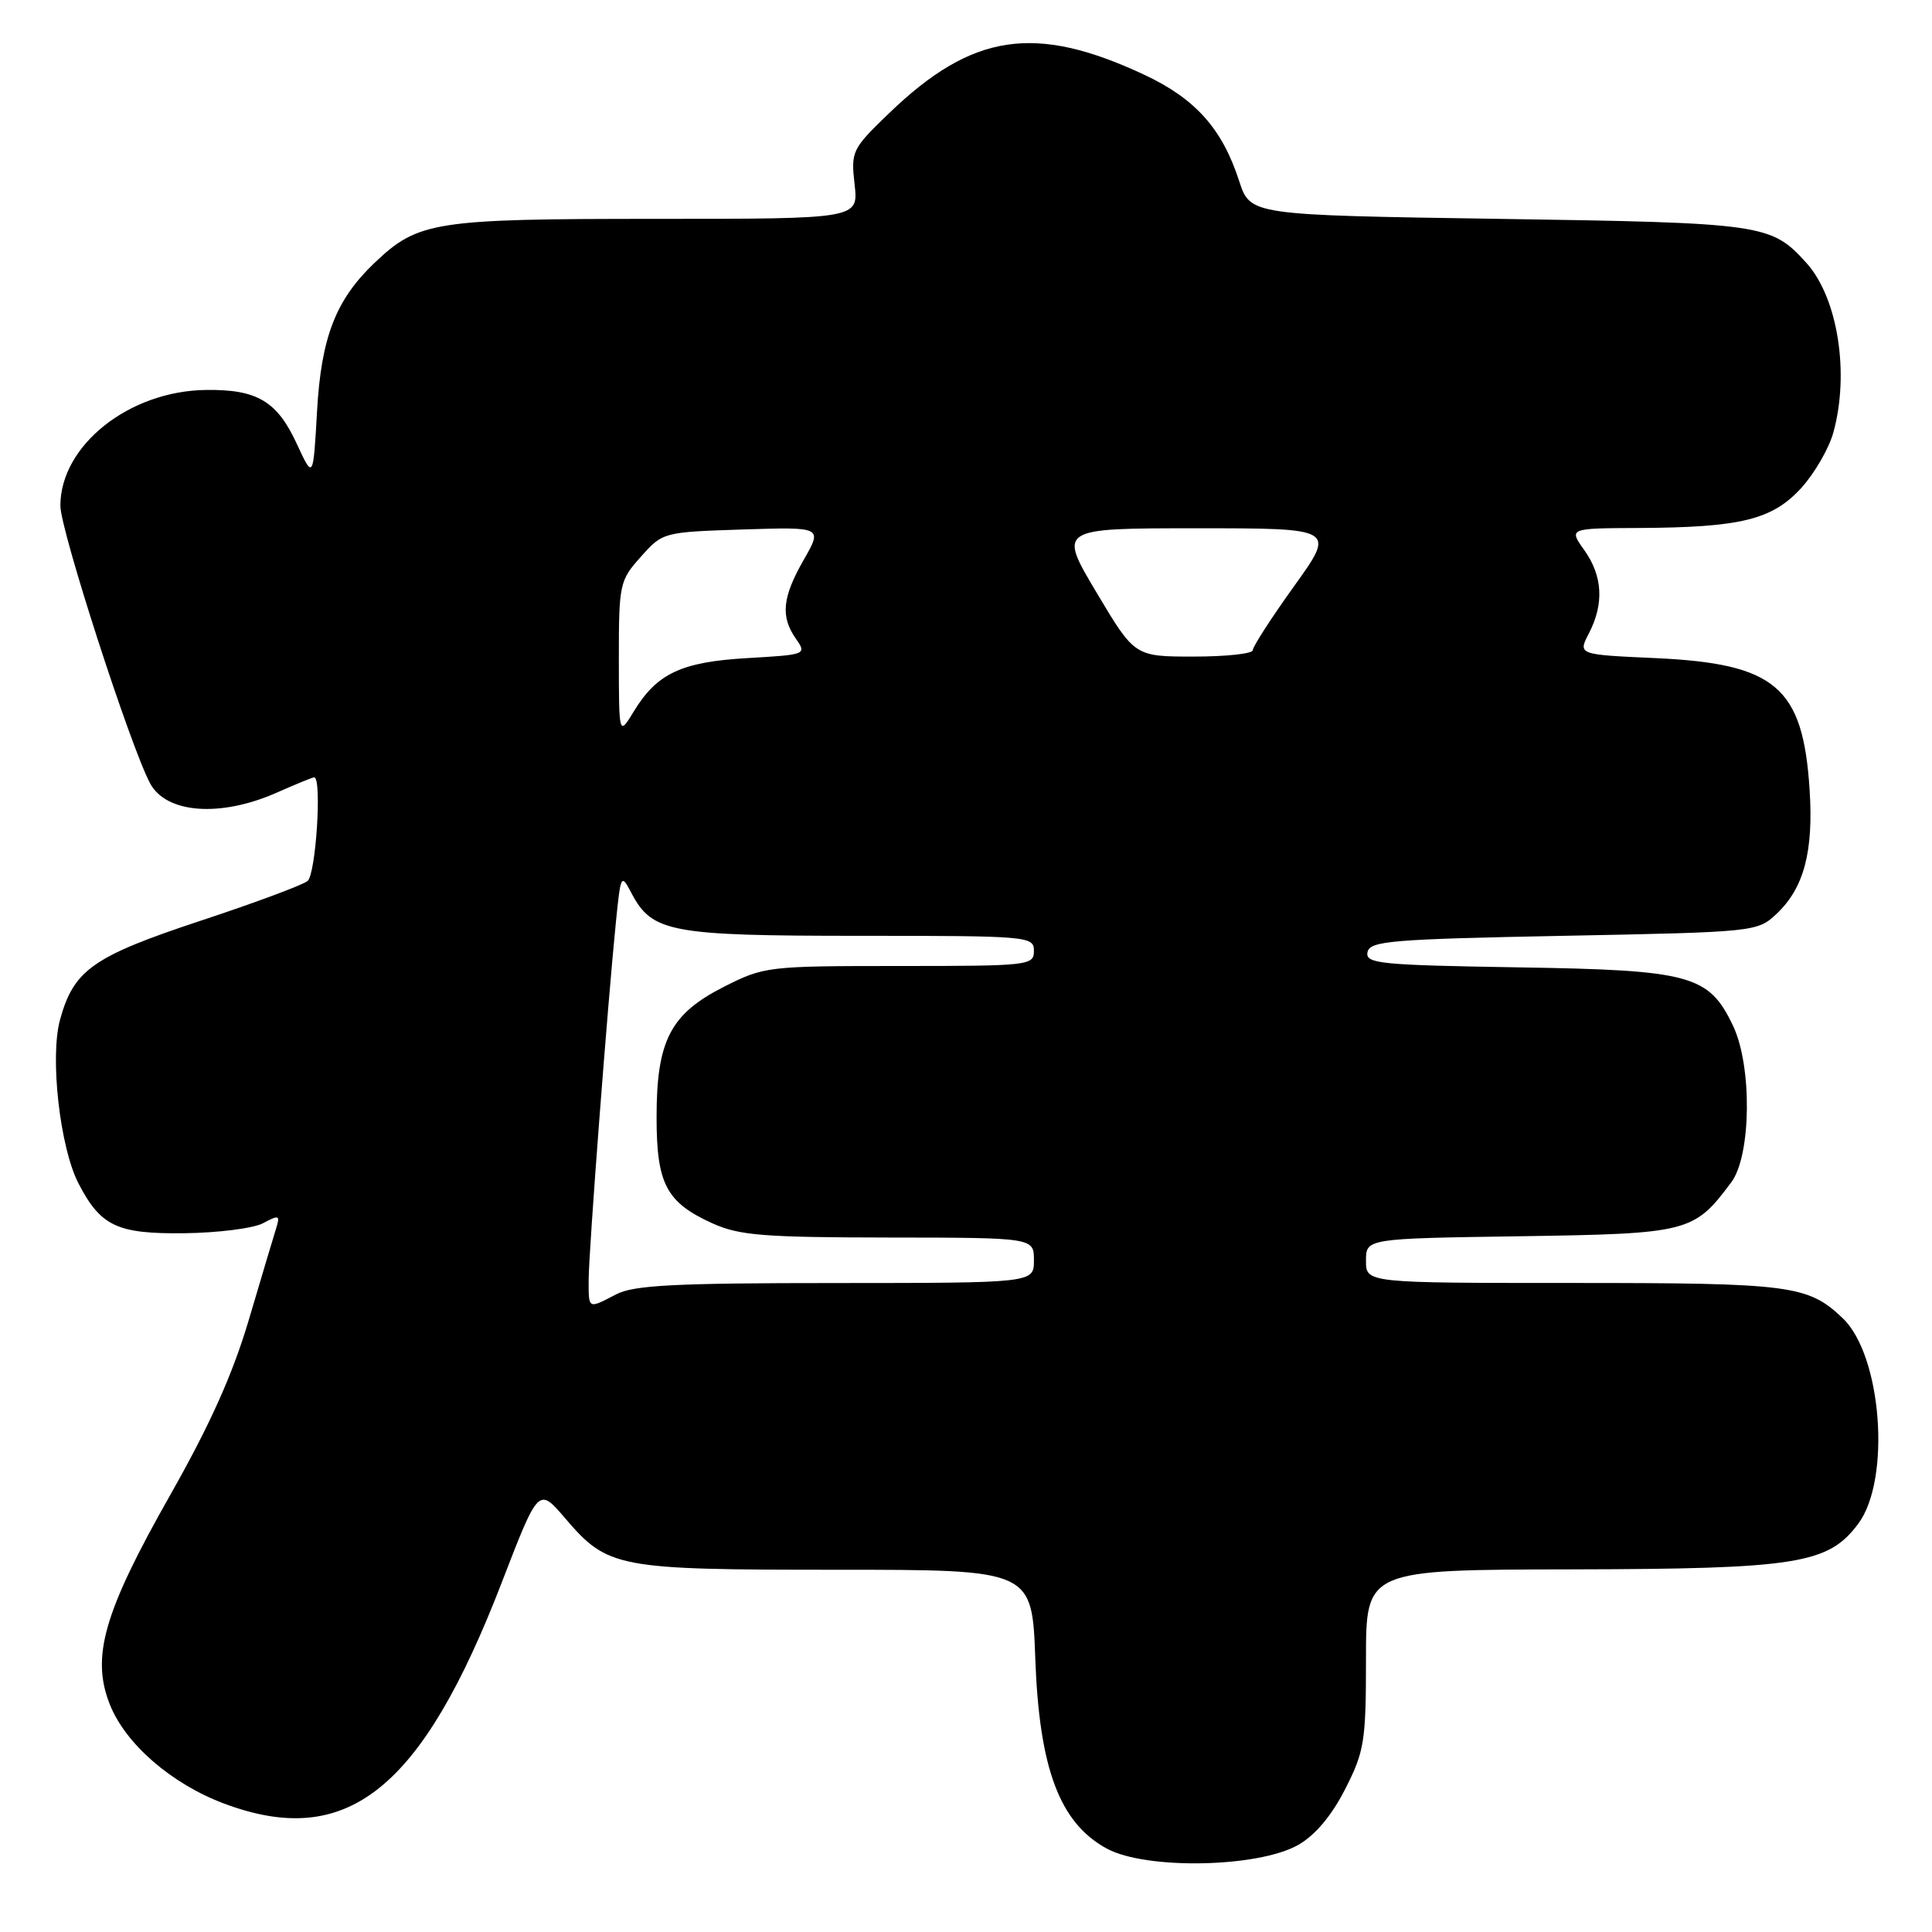 <?xml version="1.0" encoding="UTF-8" standalone="no"?>
<!DOCTYPE svg PUBLIC "-//W3C//DTD SVG 1.1//EN" "http://www.w3.org/Graphics/SVG/1.1/DTD/svg11.dtd" >
<svg xmlns="http://www.w3.org/2000/svg" xmlns:xlink="http://www.w3.org/1999/xlink" version="1.1" viewBox="0 0 256 256">
 <g >
 <path fill="currentColor"
d=" M 172.04 244.45 C 174.29 243.16 176.46 240.57 178.25 237.05 C 180.79 232.06 181.00 230.74 181.00 219.82 C 181.00 208.00 181.00 208.00 208.25 207.95 C 238.13 207.89 242.26 207.23 246.23 201.90 C 250.59 196.04 249.36 179.62 244.18 174.68 C 239.57 170.29 237.35 170.00 208.43 170.00 C 181.00 170.00 181.00 170.00 181.00 167.06 C 181.00 164.11 181.00 164.11 201.43 163.81 C 223.80 163.47 224.44 163.31 229.41 156.65 C 232.05 153.11 232.18 141.30 229.65 135.95 C 226.44 129.19 224.06 128.54 201.19 128.18 C 182.83 127.88 180.91 127.69 181.20 126.18 C 181.49 124.68 184.22 124.45 207.18 124.00 C 232.56 123.51 232.87 123.47 235.39 121.10 C 239.03 117.69 240.32 112.84 239.78 104.61 C 238.90 91.00 235.28 87.93 219.29 87.20 C 209.08 86.74 209.08 86.74 210.54 83.92 C 212.57 80.00 212.36 76.32 209.93 72.90 C 207.86 70.00 207.86 70.00 217.18 69.96 C 230.65 69.89 234.81 68.87 238.65 64.69 C 240.41 62.76 242.33 59.46 242.92 57.34 C 245.11 49.46 243.52 39.44 239.35 34.83 C 234.68 29.67 233.71 29.53 198.58 29.00 C 165.67 28.50 165.67 28.50 164.20 24.00 C 161.95 17.05 158.41 13.08 151.59 9.89 C 137.13 3.13 128.81 4.39 117.80 15.01 C 112.89 19.74 112.74 20.04 113.24 24.45 C 113.75 29.00 113.75 29.00 86.85 29.00 C 57.56 29.00 55.42 29.33 49.66 34.80 C 44.49 39.71 42.56 44.68 42.01 54.50 C 41.50 63.50 41.50 63.50 39.34 58.84 C 36.73 53.17 34.09 51.59 27.35 51.67 C 17.13 51.77 8.00 59.02 8.00 67.01 C 8.00 70.24 17.26 98.87 19.89 103.80 C 22.04 107.80 29.21 108.33 36.67 105.03 C 39.19 103.91 41.42 103.00 41.63 103.00 C 42.68 103.00 41.86 115.87 40.75 116.74 C 40.06 117.29 33.68 119.66 26.56 122.01 C 12.28 126.74 9.76 128.52 7.95 135.14 C 6.59 140.10 7.94 152.04 10.39 156.79 C 13.33 162.48 15.51 163.51 24.38 163.41 C 28.86 163.36 33.58 162.76 34.86 162.08 C 36.94 160.96 37.13 161.02 36.62 162.66 C 36.30 163.67 34.68 169.11 33.01 174.75 C 30.85 182.07 27.85 188.75 22.53 198.14 C 13.73 213.67 12.04 219.56 14.57 225.89 C 16.66 231.12 22.76 236.39 29.71 238.99 C 45.99 245.08 55.87 237.20 66.50 209.65 C 71.36 197.06 71.36 197.06 74.87 201.16 C 80.54 207.78 81.67 208.00 110.84 208.00 C 136.75 208.00 136.75 208.00 137.18 219.75 C 137.71 234.38 140.41 241.55 146.66 244.95 C 151.86 247.77 166.75 247.48 172.04 244.45 Z  M 78.00 169.58 C 78.00 166.00 80.50 133.17 81.62 122.08 C 82.25 115.86 82.31 115.75 83.66 118.32 C 86.40 123.55 88.81 124.00 113.95 124.00 C 136.33 124.00 137.00 124.06 137.00 126.00 C 137.00 127.93 136.33 128.00 119.18 128.00 C 101.72 128.00 101.25 128.06 95.93 130.75 C 88.83 134.35 87.00 137.88 87.00 148.03 C 87.00 156.87 88.28 159.32 94.38 162.09 C 97.94 163.70 101.11 163.96 117.75 163.98 C 137.00 164.00 137.00 164.00 137.00 167.00 C 137.00 170.00 137.00 170.00 110.75 170.01 C 89.42 170.01 83.96 170.29 81.64 171.51 C 77.88 173.46 78.00 173.52 78.00 169.58 Z  M 82.00 87.27 C 82.00 77.37 82.10 76.92 84.92 73.77 C 87.81 70.52 87.90 70.50 98.41 70.16 C 108.99 69.82 108.99 69.82 106.51 74.16 C 103.65 79.15 103.40 81.70 105.47 84.65 C 106.91 86.72 106.82 86.75 99.05 87.20 C 90.27 87.71 87.05 89.22 83.96 94.30 C 82.01 97.50 82.01 97.50 82.00 87.27 Z  M 145.29 78.50 C 140.22 70.00 140.22 70.00 158.60 70.00 C 176.98 70.00 176.98 70.00 171.49 77.65 C 168.47 81.86 166.00 85.68 166.00 86.15 C 166.00 86.62 162.48 87.00 158.18 87.00 C 150.35 87.00 150.35 87.00 145.29 78.50 Z "/>
</g>
</svg>